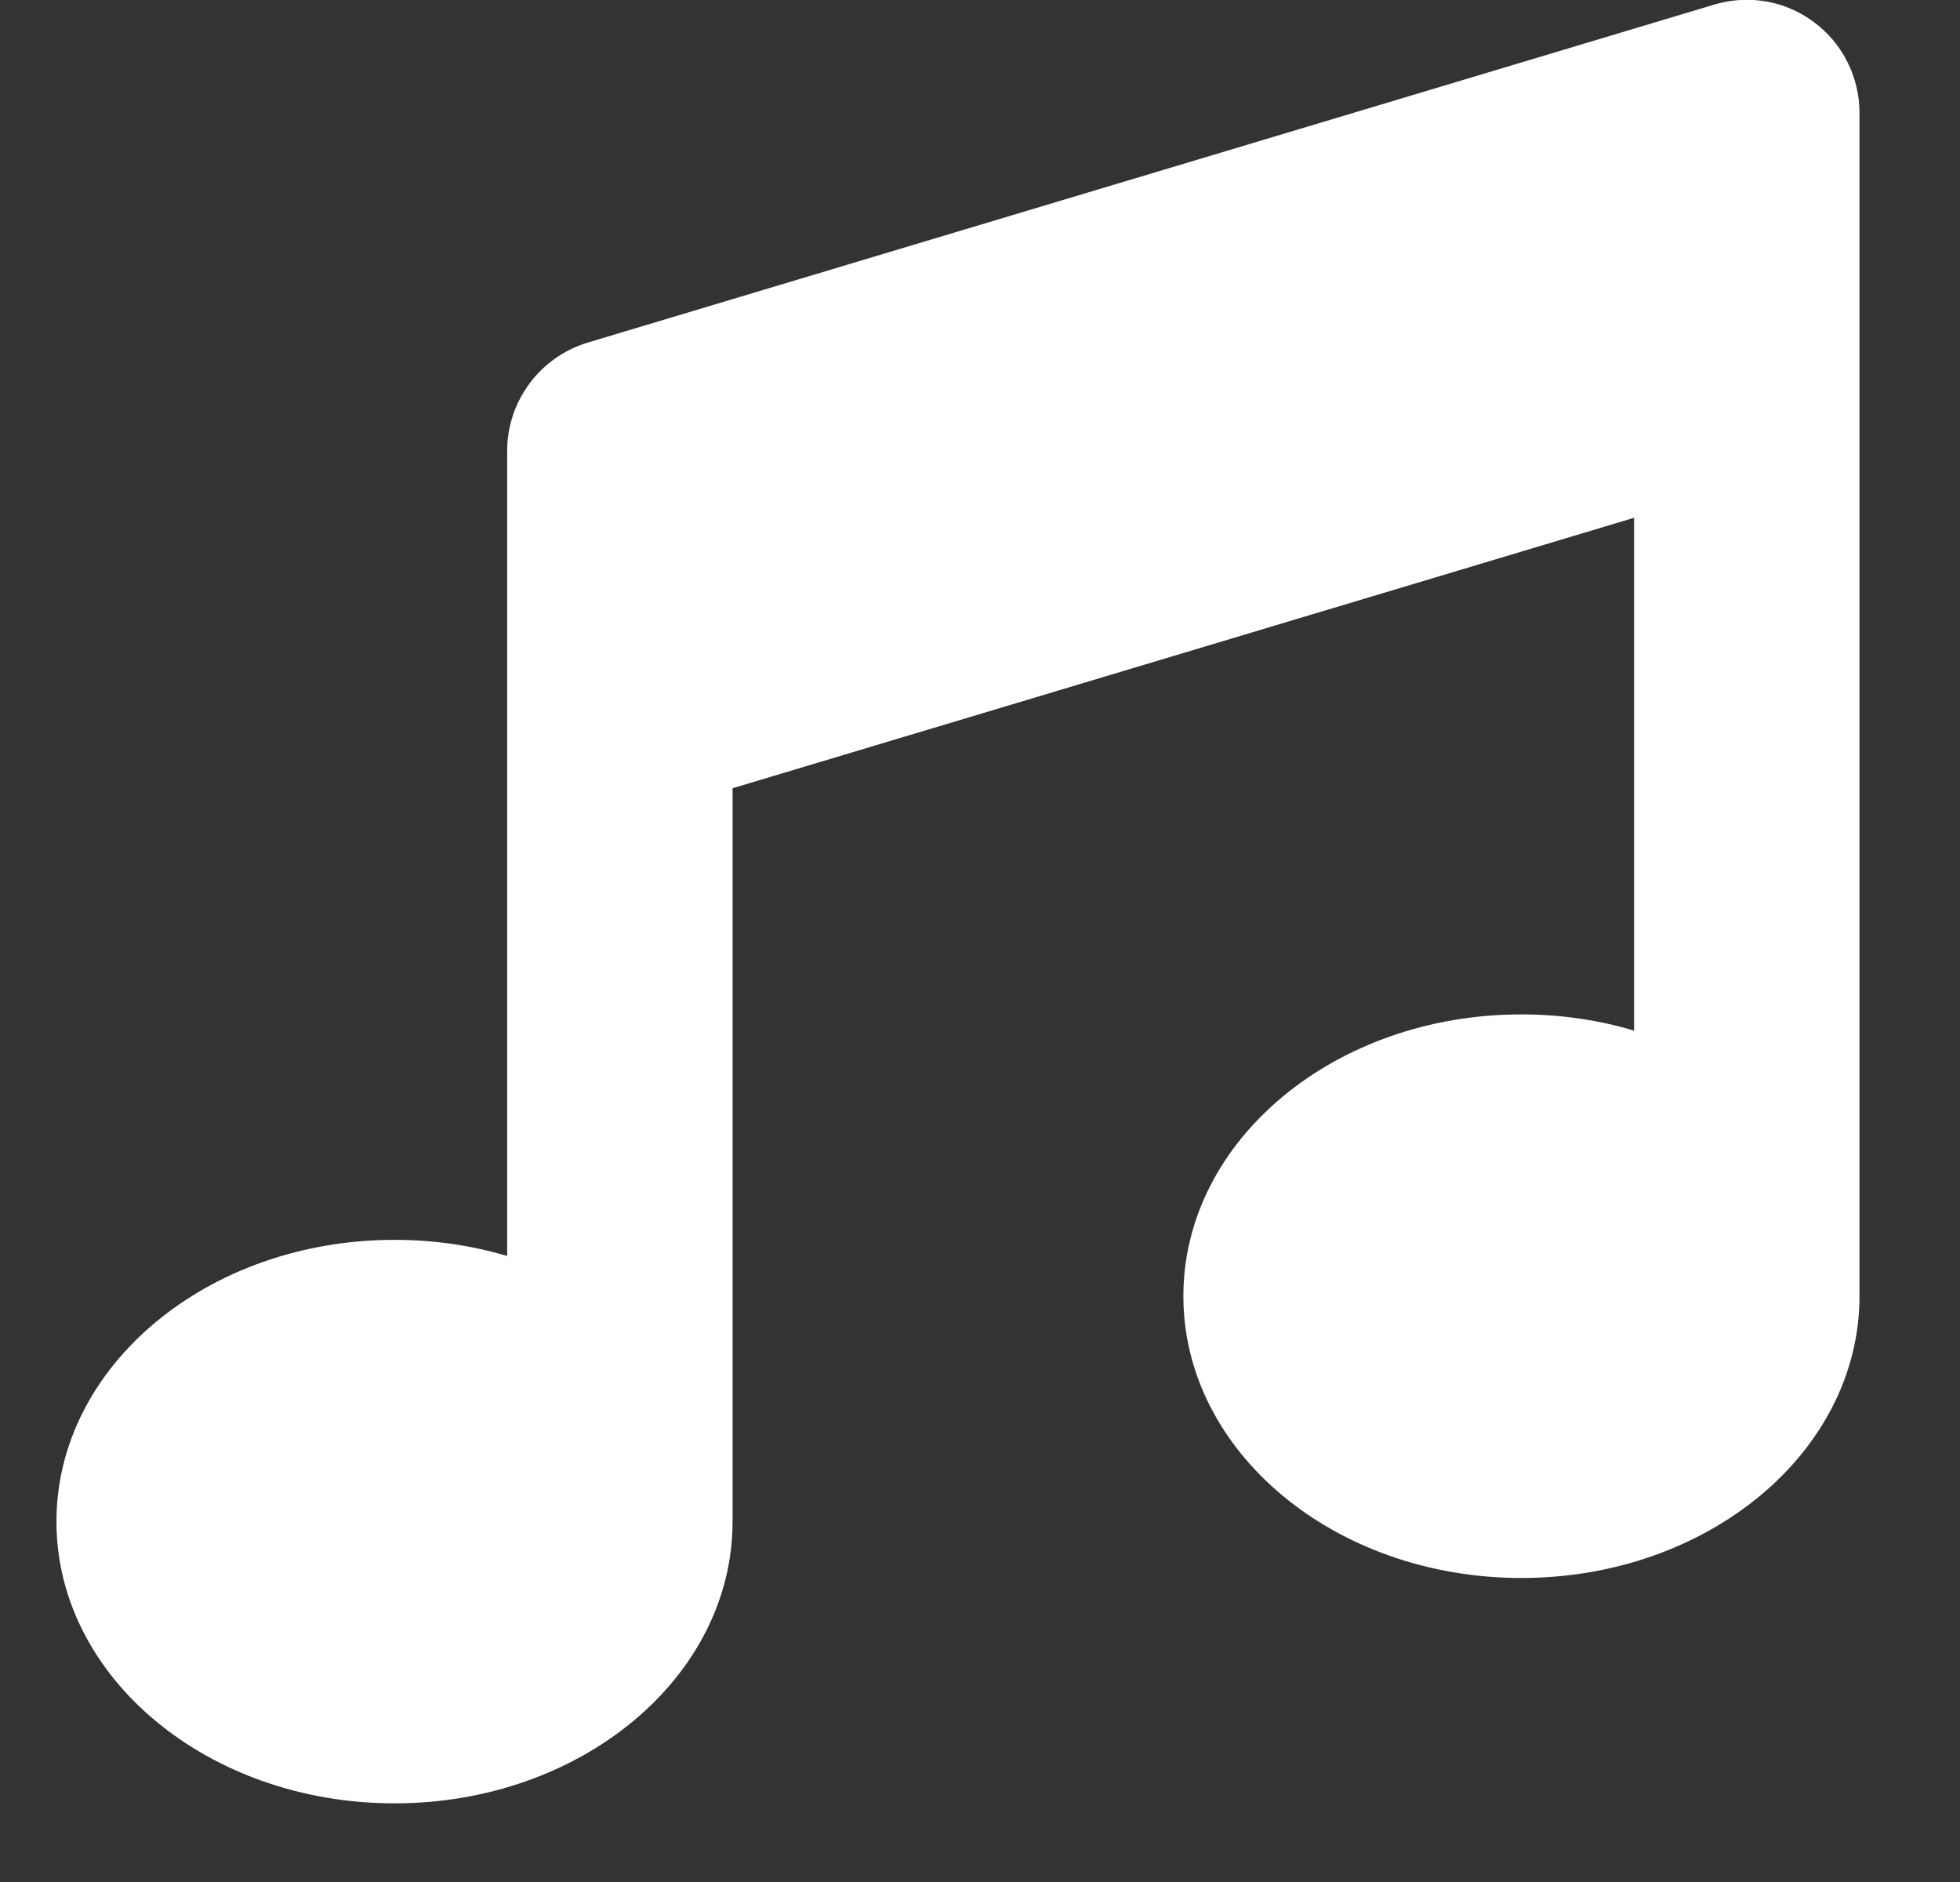 <svg width="25" height="24" viewBox="0 0 25 24" fill="none" xmlns="http://www.w3.org/2000/svg">
<rect x="0" y="0" width="25" height="24" fill="#333333" stroke="none"/>
<g clip-path="url(#clip0_81_3434)">
<path d="M23.138 0.283C23.502 0.552 23.718 0.984 23.718 1.437V16.529C23.718 18.515 21.786 20.123 19.405 20.123C17.025 20.123 15.094 18.515 15.094 16.529C15.094 14.544 17.025 12.936 19.405 12.936C19.909 12.936 20.394 13.008 20.843 13.143V6.603L9.344 10.052V19.404C9.344 21.389 7.413 22.997 5.032 22.997C2.651 22.997 0.72 21.389 0.72 19.404C0.72 17.419 2.651 15.811 5.032 15.811C5.535 15.811 6.02 15.883 6.469 16.017V5.749C6.469 5.116 6.887 4.554 7.493 4.37L21.867 0.058C22.303 -0.072 22.774 0.009 23.138 0.283Z" fill="white"/>
</g>
<defs>
<clipPath id="clip0_81_3434">
<rect width="24" height="24" fill="white" transform="translate(0.72)"/>
</clipPath>
</defs>
</svg>
